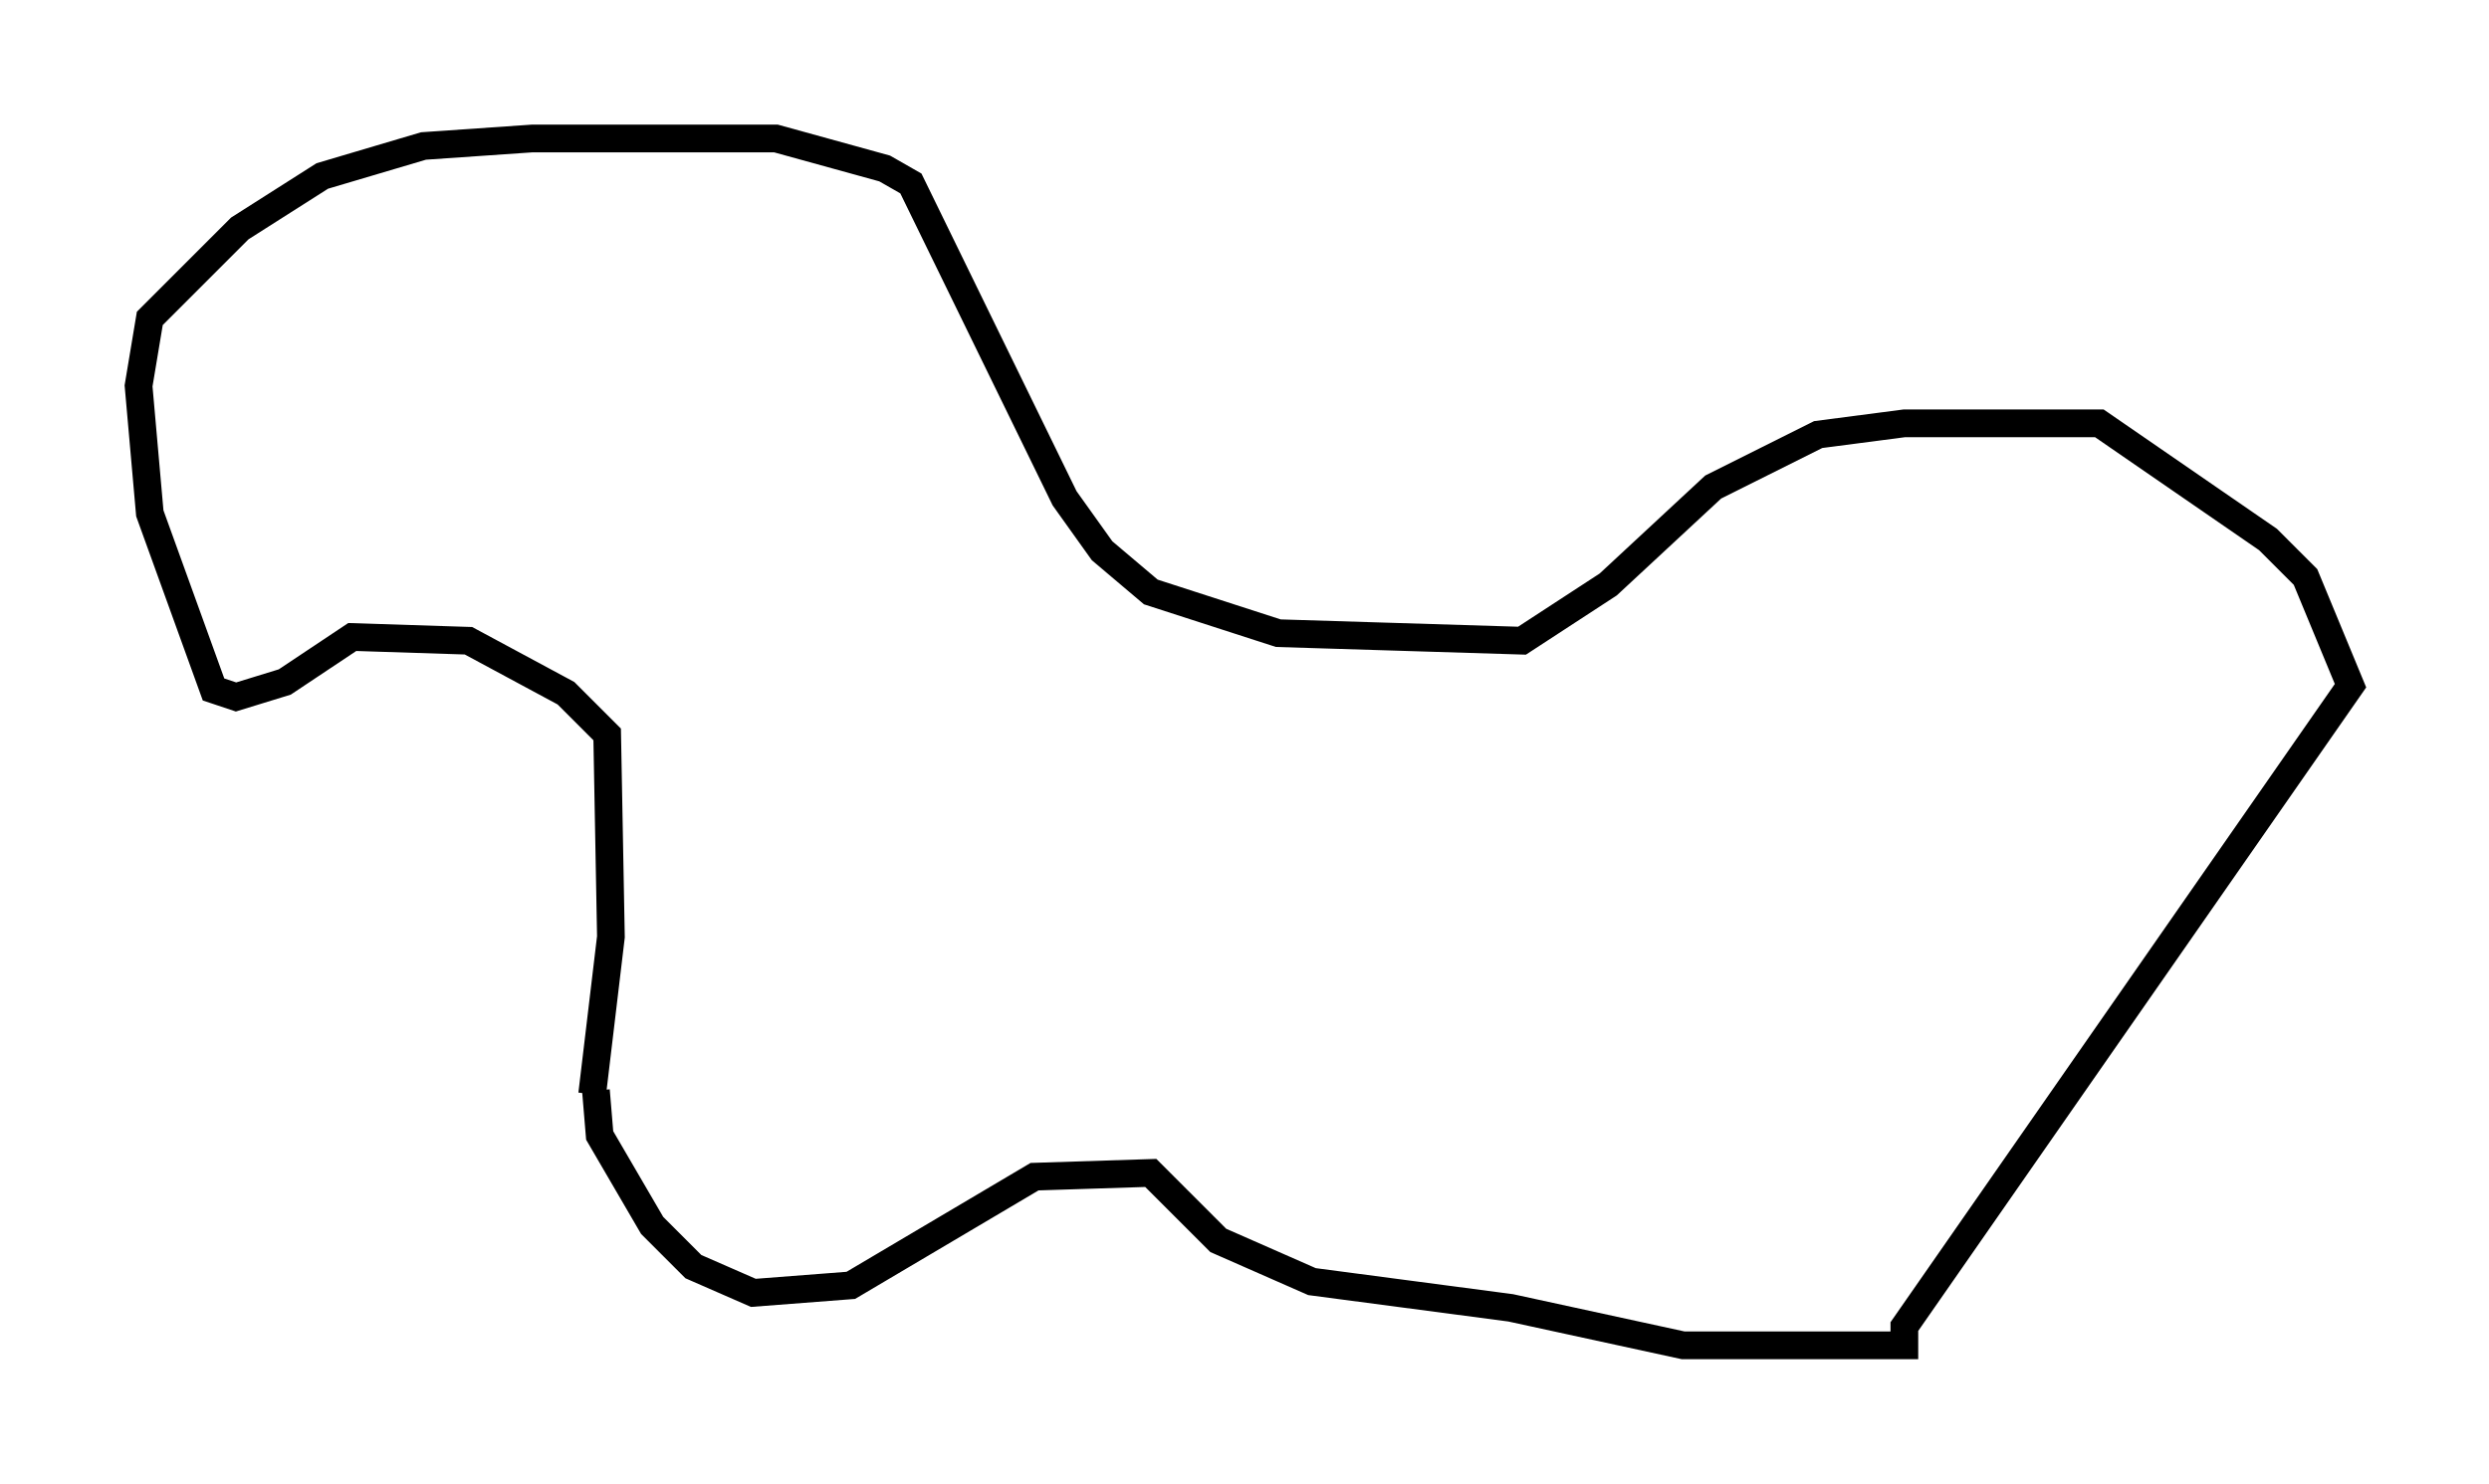 <?xml version="1.0" encoding="utf-8" ?>
<svg baseProfile="full" height="53.572" version="1.1" width="89.837" xmlns="http://www.w3.org/2000/svg" xmlns:ev="http://www.w3.org/2001/xml-events" xmlns:xlink="http://www.w3.org/1999/xlink"><defs /><rect fill="white" height="53.572" width="89.837" x="0" y="0" /><path d="M21.373, 45.866 m0.0, -6.36 l0.677, -5.683 -0.135, -7.307 l-1.488, -1.488 -3.518, -1.894 l-4.195, -0.135 -2.436, 1.624 l-1.759, 0.541 -0.812, -0.271 l-2.3, -6.36 -0.406, -4.601 l0.406, -2.436 3.248, -3.248 l2.977, -1.894 3.654, -1.083 l3.924, -0.271 8.796, 0.0 l3.924, 1.083 0.947, 0.541 l5.548, 11.367 1.353, 1.894 l1.759, 1.488 4.601, 1.488 l8.796, 0.271 3.112, -2.03 l3.789, -3.518 3.789, -1.894 l3.112, -0.406 7.036, 0.0 l6.089, 4.195 1.353, 1.353 l1.624, 3.924 -16.103, 23.139 l0.0, 0.677 -7.984, 0.0 l-6.225, -1.353 -7.172, -0.947 l-3.383, -1.488 -2.436, -2.436 l-4.195, 0.135 -6.631, 3.924 l-3.518, 0.271 -2.165, -0.947 l-1.488, -1.488 -1.894, -3.248 l-0.135, -1.624 " fill="none" stroke="black" stroke-width="1" /></svg>